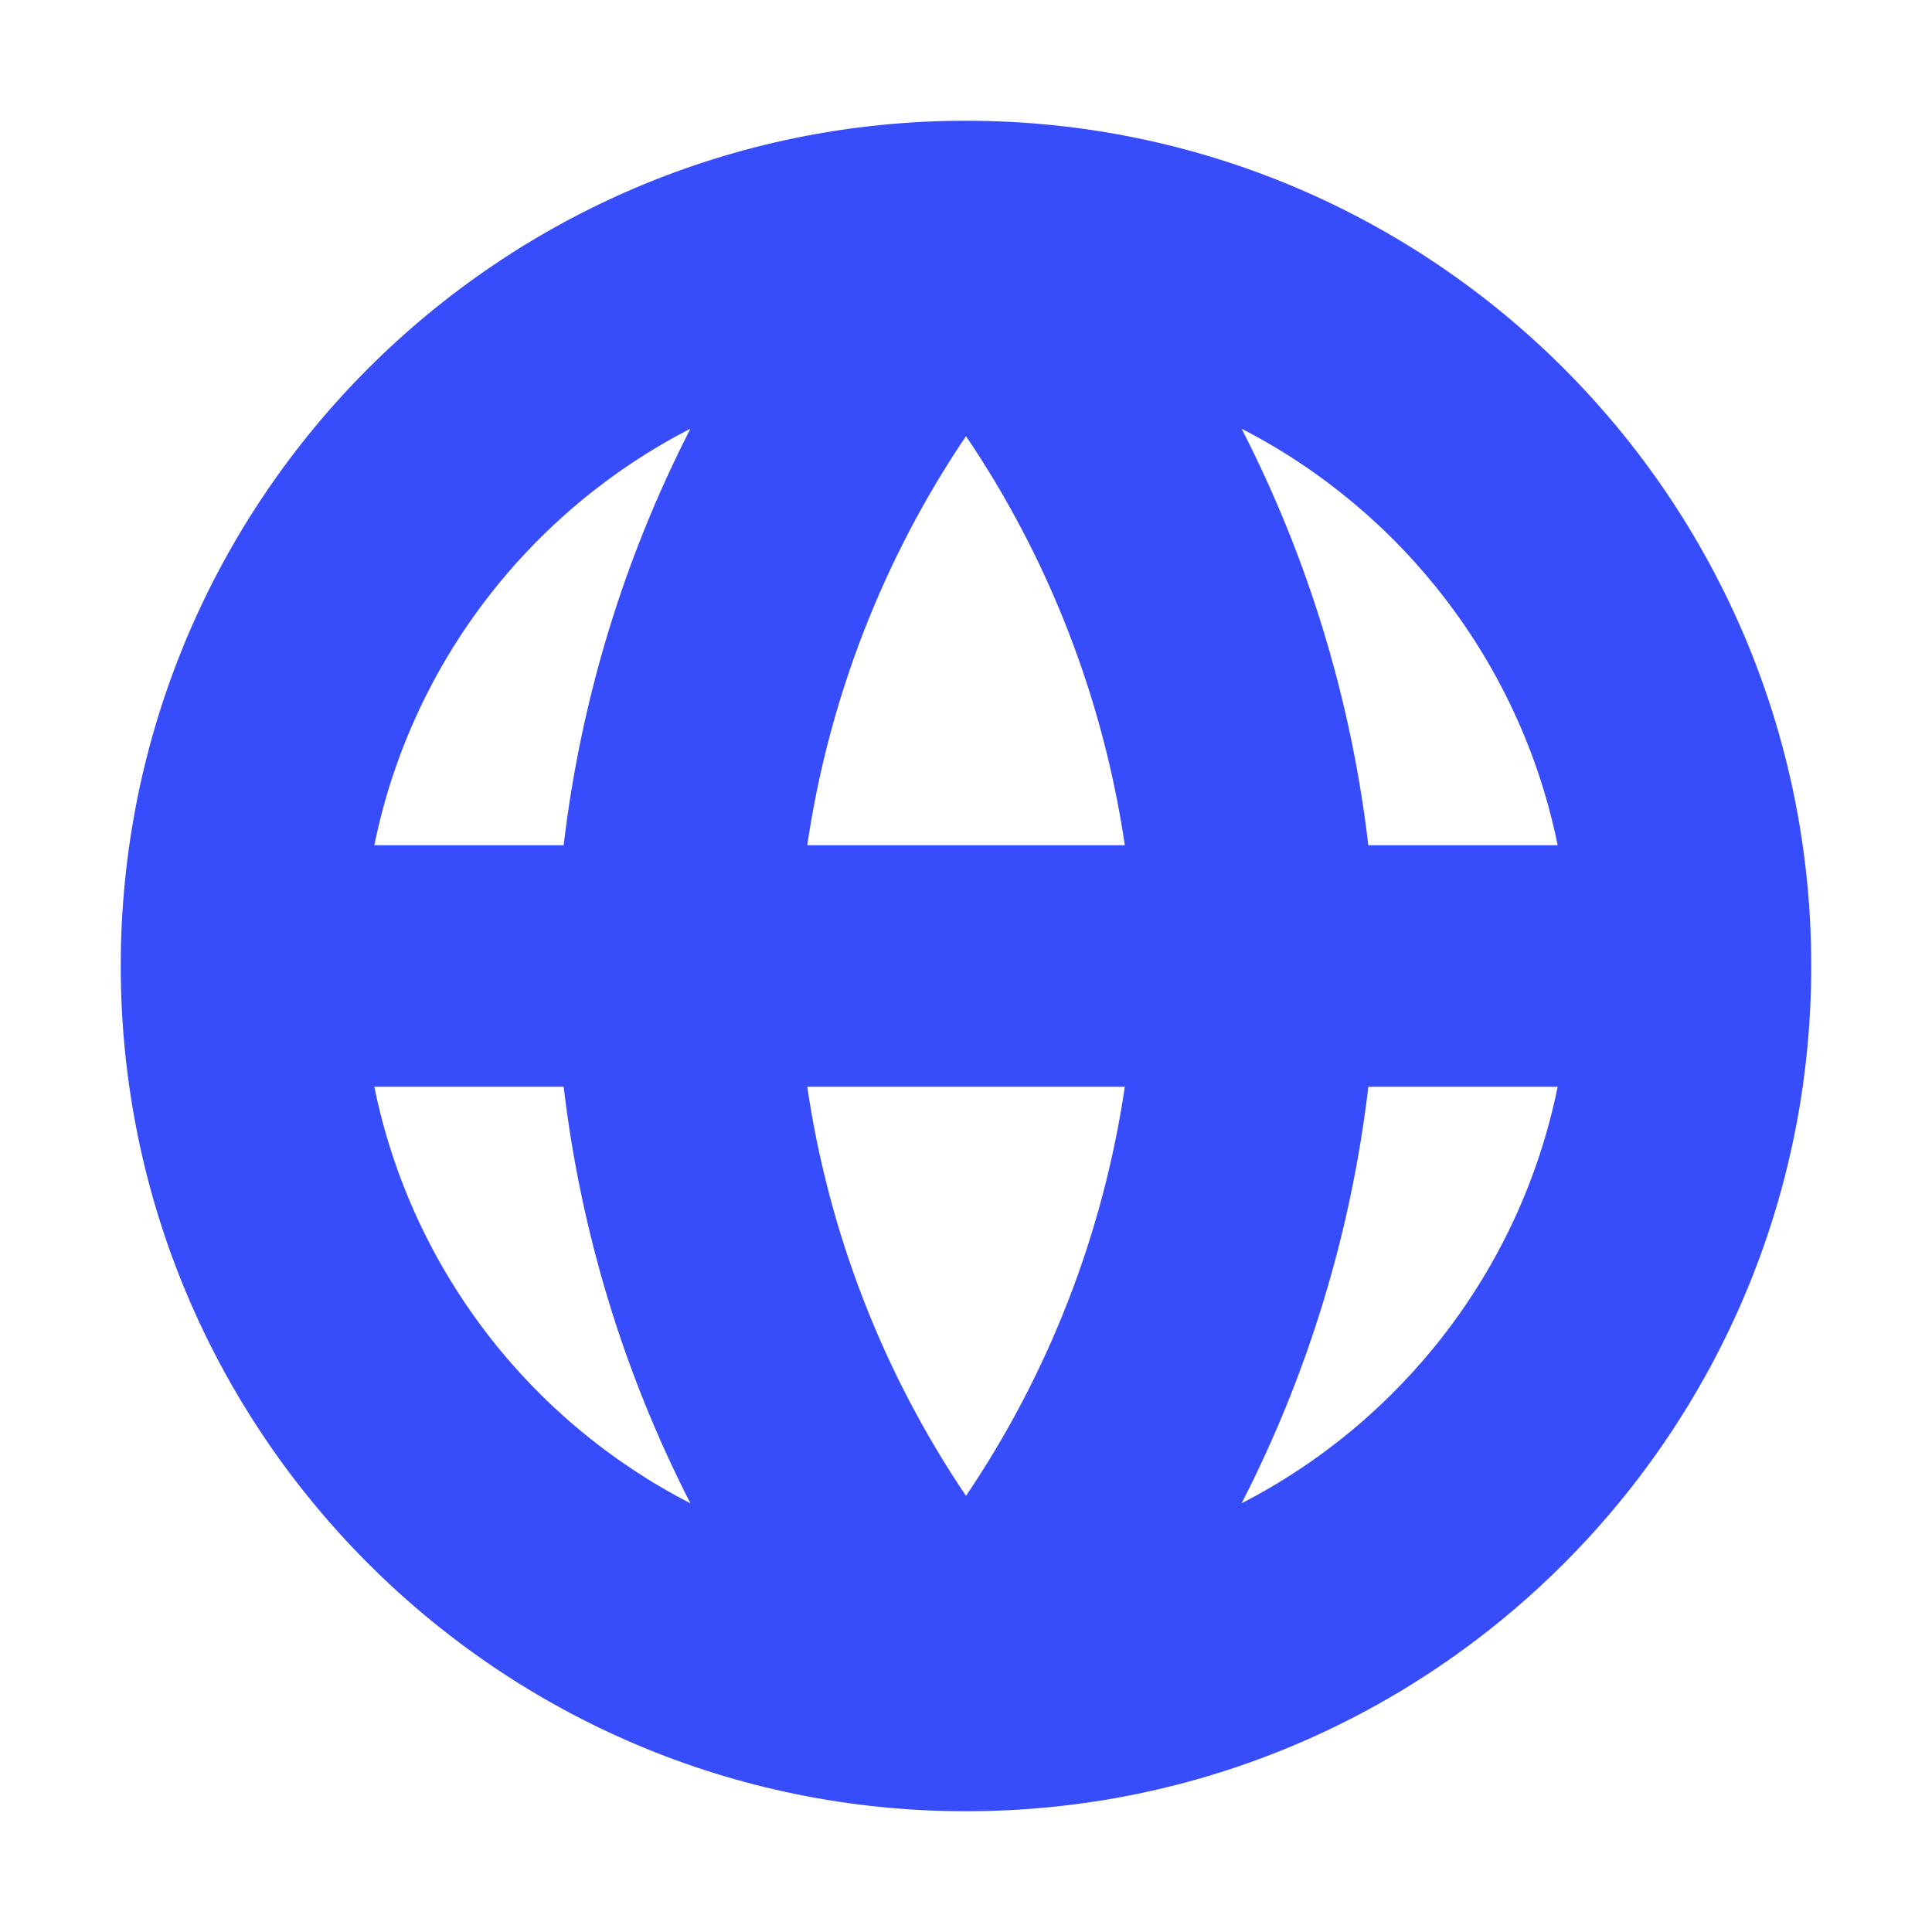 <svg width="24" height="24" viewBox="0 0 24 24" fill="none" xmlns="http://www.w3.org/2000/svg">
<path fill-rule="evenodd" clip-rule="evenodd" d="M8.577 5.325C6.583 6.349 5.109 8.24 4.65 10.5H7.002C7.216 8.688 7.751 6.937 8.577 5.325ZM12 1.5C12 1.5 12 1.5 12 1.5C6.201 1.5 1.5 6.201 1.5 12C1.5 17.799 6.201 22.5 12 22.5C17.799 22.5 22.5 17.799 22.5 12C22.5 6.203 17.802 1.503 12.005 1.5M15.424 5.326C16.25 6.937 16.785 8.689 16.998 10.5H19.35C18.891 8.241 17.417 6.35 15.424 5.326ZM13.973 10.5C13.704 8.679 13.03 6.941 12 5.418C10.971 6.941 10.296 8.679 10.028 10.5H13.973ZM10.028 13.5H13.973C13.704 15.321 13.03 17.059 12 18.582C10.971 17.059 10.296 15.321 10.028 13.5ZM7.002 13.5H4.65C5.109 15.76 6.583 17.651 8.577 18.675C7.751 17.063 7.216 15.312 7.002 13.5ZM15.424 18.674C16.25 17.063 16.785 15.311 16.998 13.5H19.35C18.891 15.759 17.417 17.65 15.424 18.674Z" fill="#374DFB"/>
</svg>
